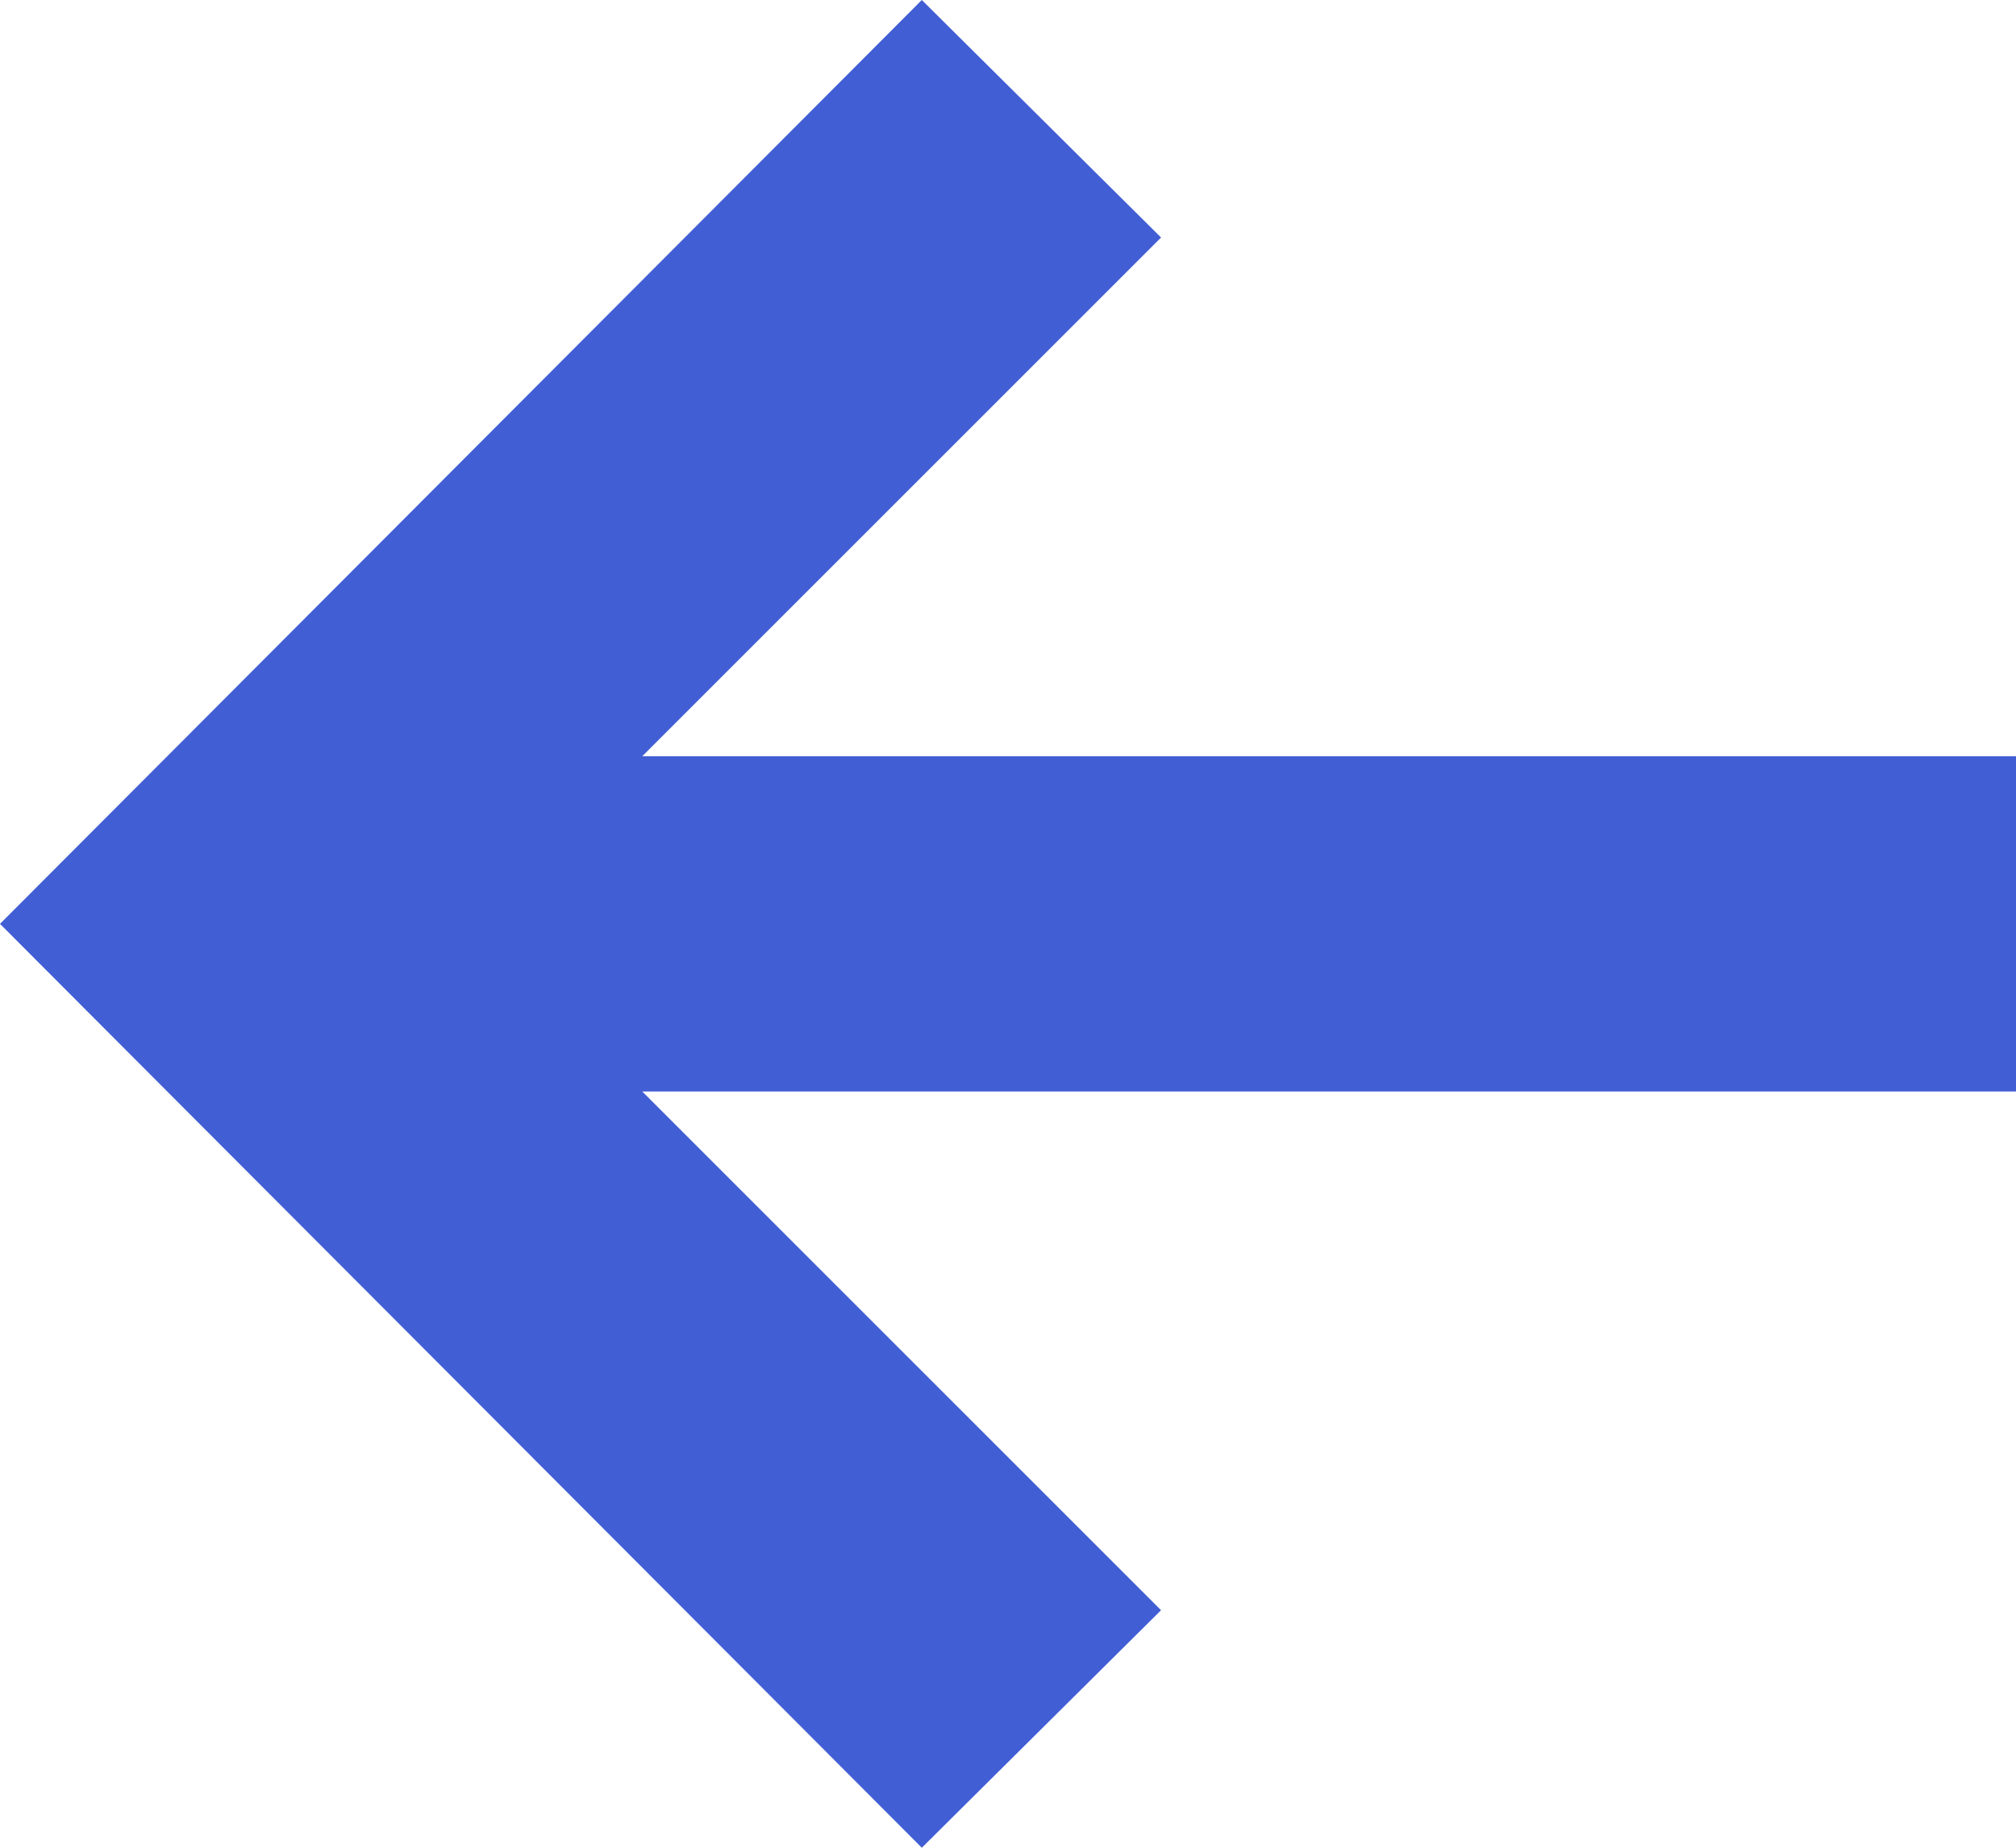 <svg width="12" height="11" viewBox="0 0 12 11" fill="none" xmlns="http://www.w3.org/2000/svg">
<path fill-rule="evenodd" clip-rule="evenodd" d="M5.487 0L6.911 1.414L3.823 4.502H12V6.498H3.823L6.911 9.586L5.487 11L0 5.5L5.487 0Z" fill="#415ED4"/>
</svg>
